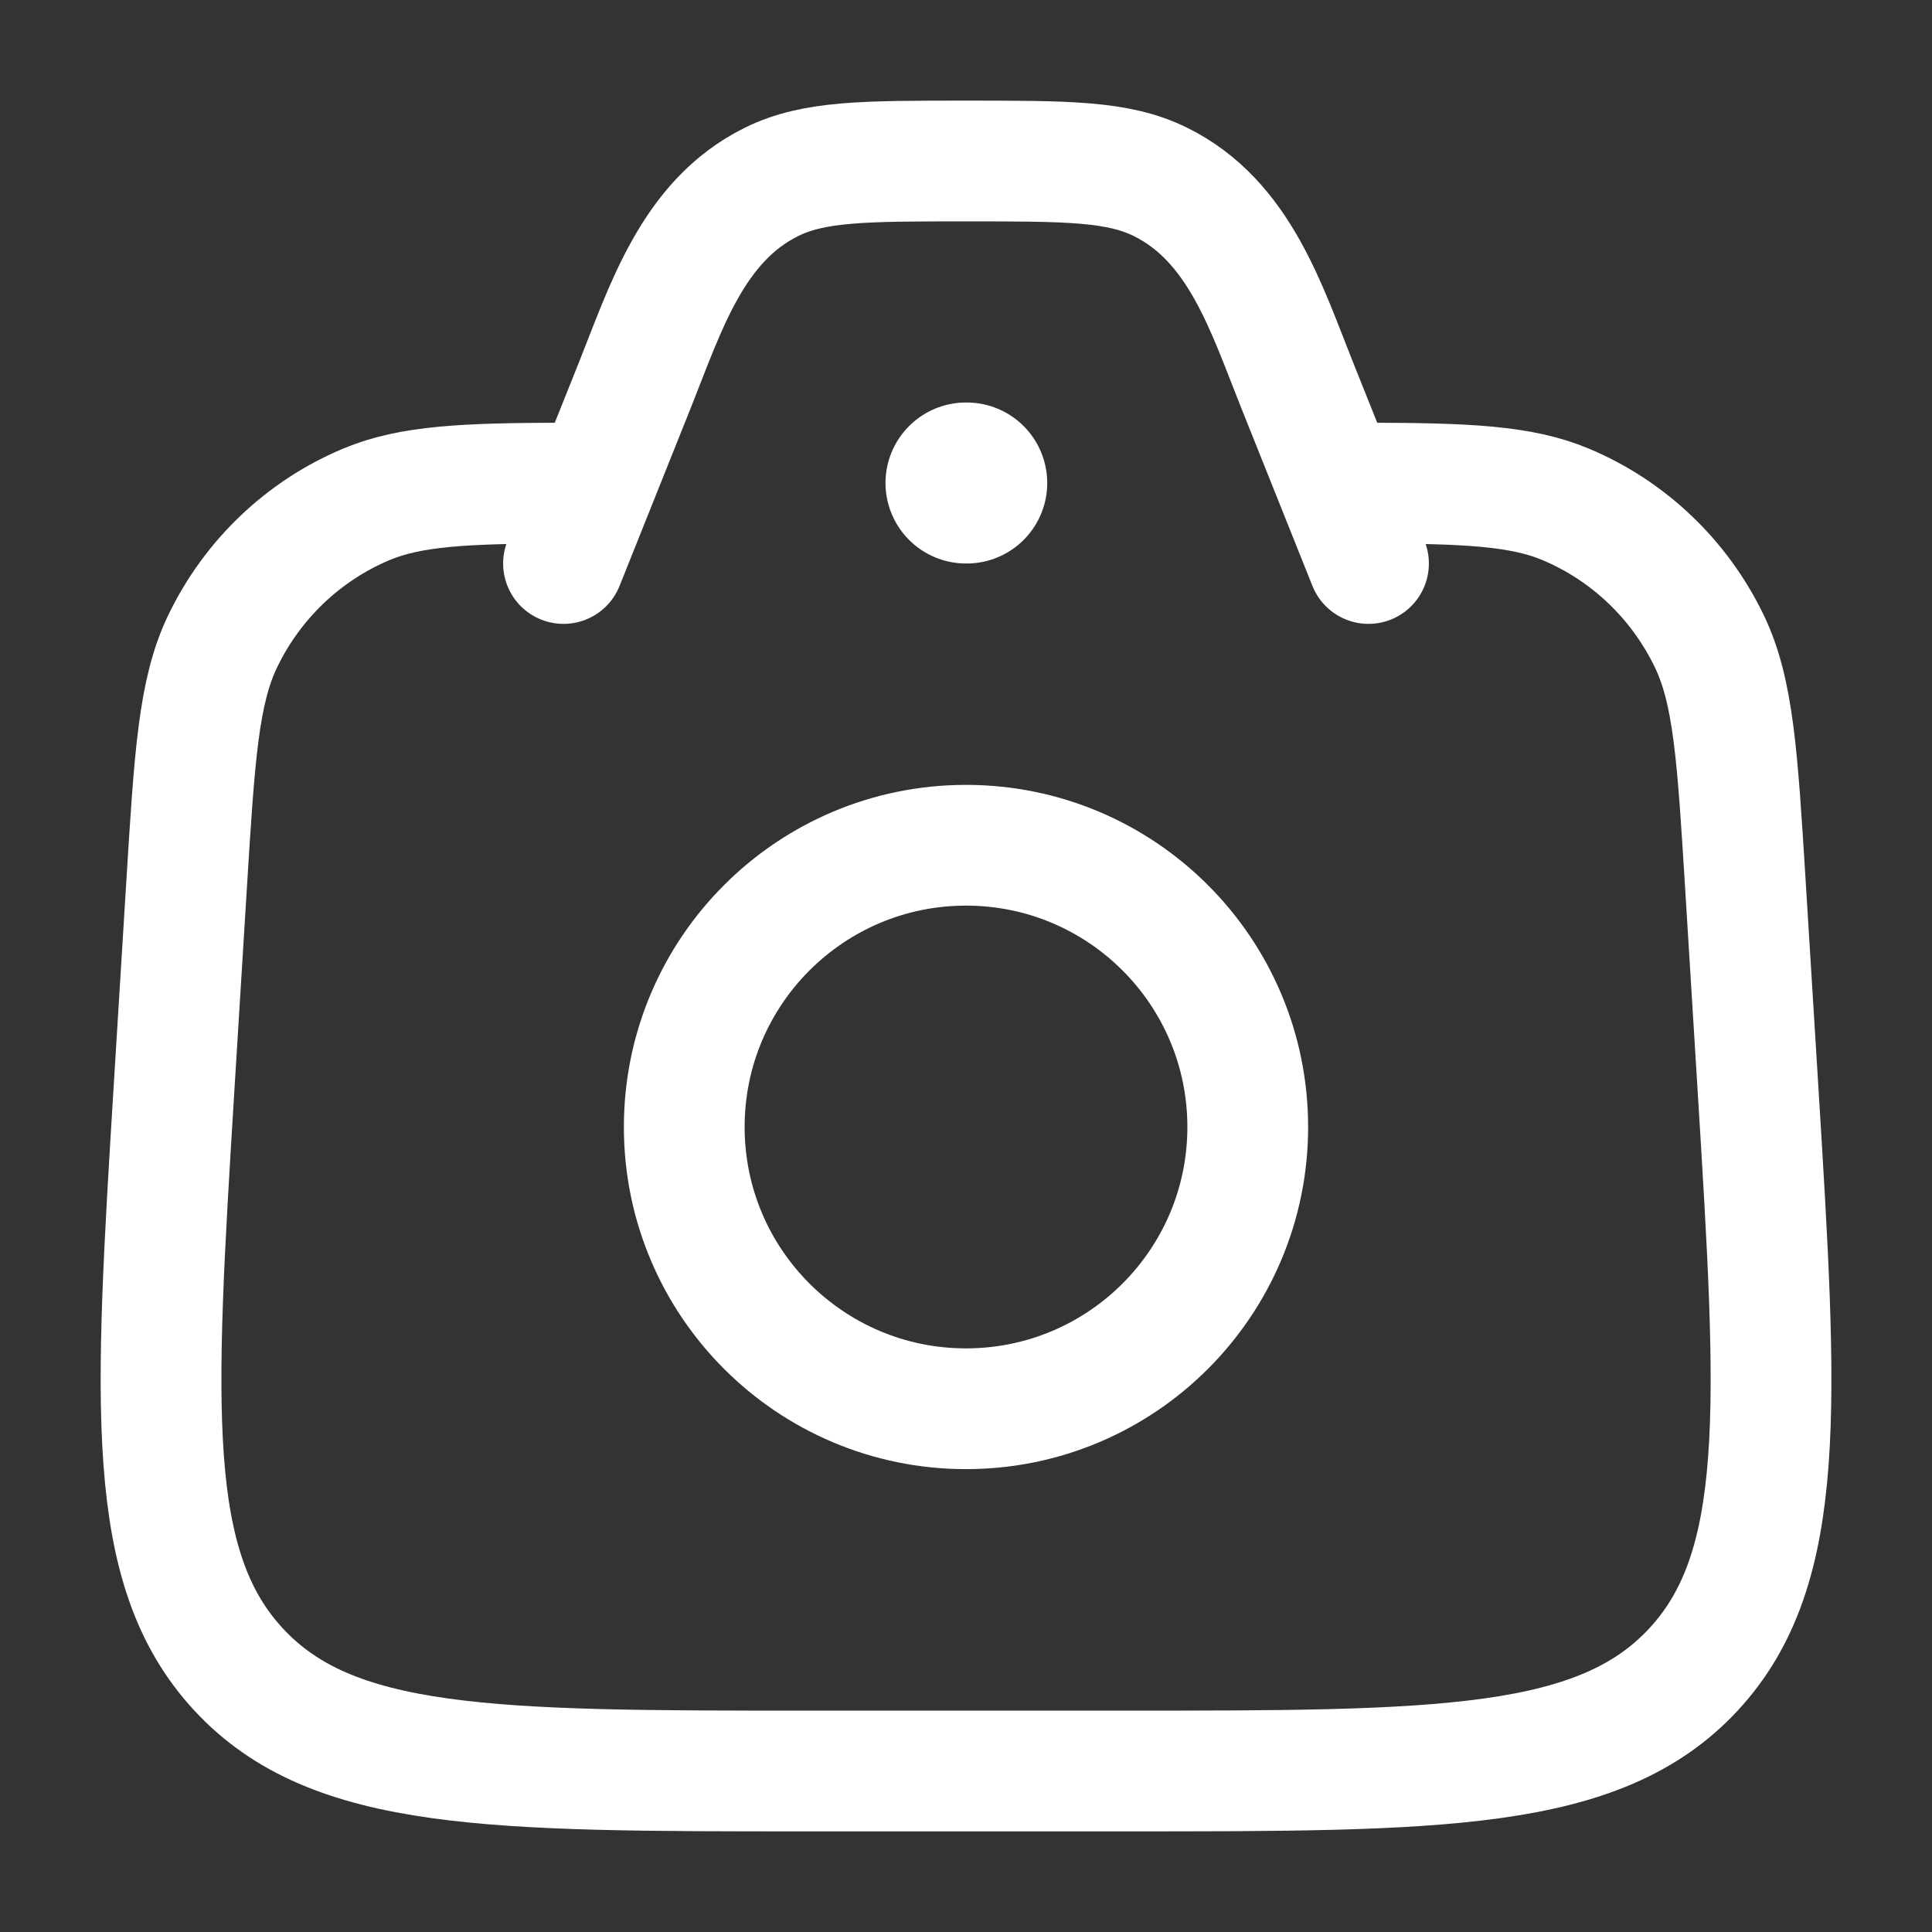 <svg xmlns="http://www.w3.org/2000/svg" viewBox="0 0 24 24" width="24" height="24" color="white" fill="none">
    <rect x="0" y="0" width="24" height="24" fill="#333333" stroke="none"/>
    <path d="M7 6.001C5.78 6.004 5.104 6.033 4.549 6.266C3.771 6.593 3.138 7.196 2.768 7.962C2.466 8.587 2.417 9.388 2.318 10.99L2.163 13.501C1.918 17.485 1.795 19.478 2.964 20.739C4.133 22 6.103 22 10.042 22H13.958C17.898 22 19.867 22 21.037 20.739C22.206 19.478 22.083 17.485 21.837 13.501L21.682 10.99C21.583 9.388 21.534 8.587 21.232 7.962C20.862 7.196 20.229 6.593 19.451 6.266C18.896 6.033 18.221 6.004 17 6.001" stroke="currentColor" stroke-width="1.5" stroke-linecap="round" />
    <path d="M17 7L16.114 4.785C15.732 3.83 15.399 2.746 14.417 2.26C13.892 2 13.262 2 12 2C10.738 2 10.108 2 9.583 2.26C8.601 2.746 8.268 3.83 7.886 4.785L7 7" stroke="currentColor" stroke-width="1.5" stroke-linecap="round" stroke-linejoin="round" />
    <path d="M15.5 14C15.5 15.933 13.933 17.5 12 17.5C10.067 17.5 8.5 15.933 8.5 14C8.5 12.067 10.067 10.5 12 10.5C13.933 10.5 15.5 12.067 15.5 14Z" stroke="currentColor" stroke-width="1.5" />
    <path d="M12 6H12.009" stroke="currentColor" stroke-width="2" stroke-linecap="round" stroke-linejoin="round" />
</svg>